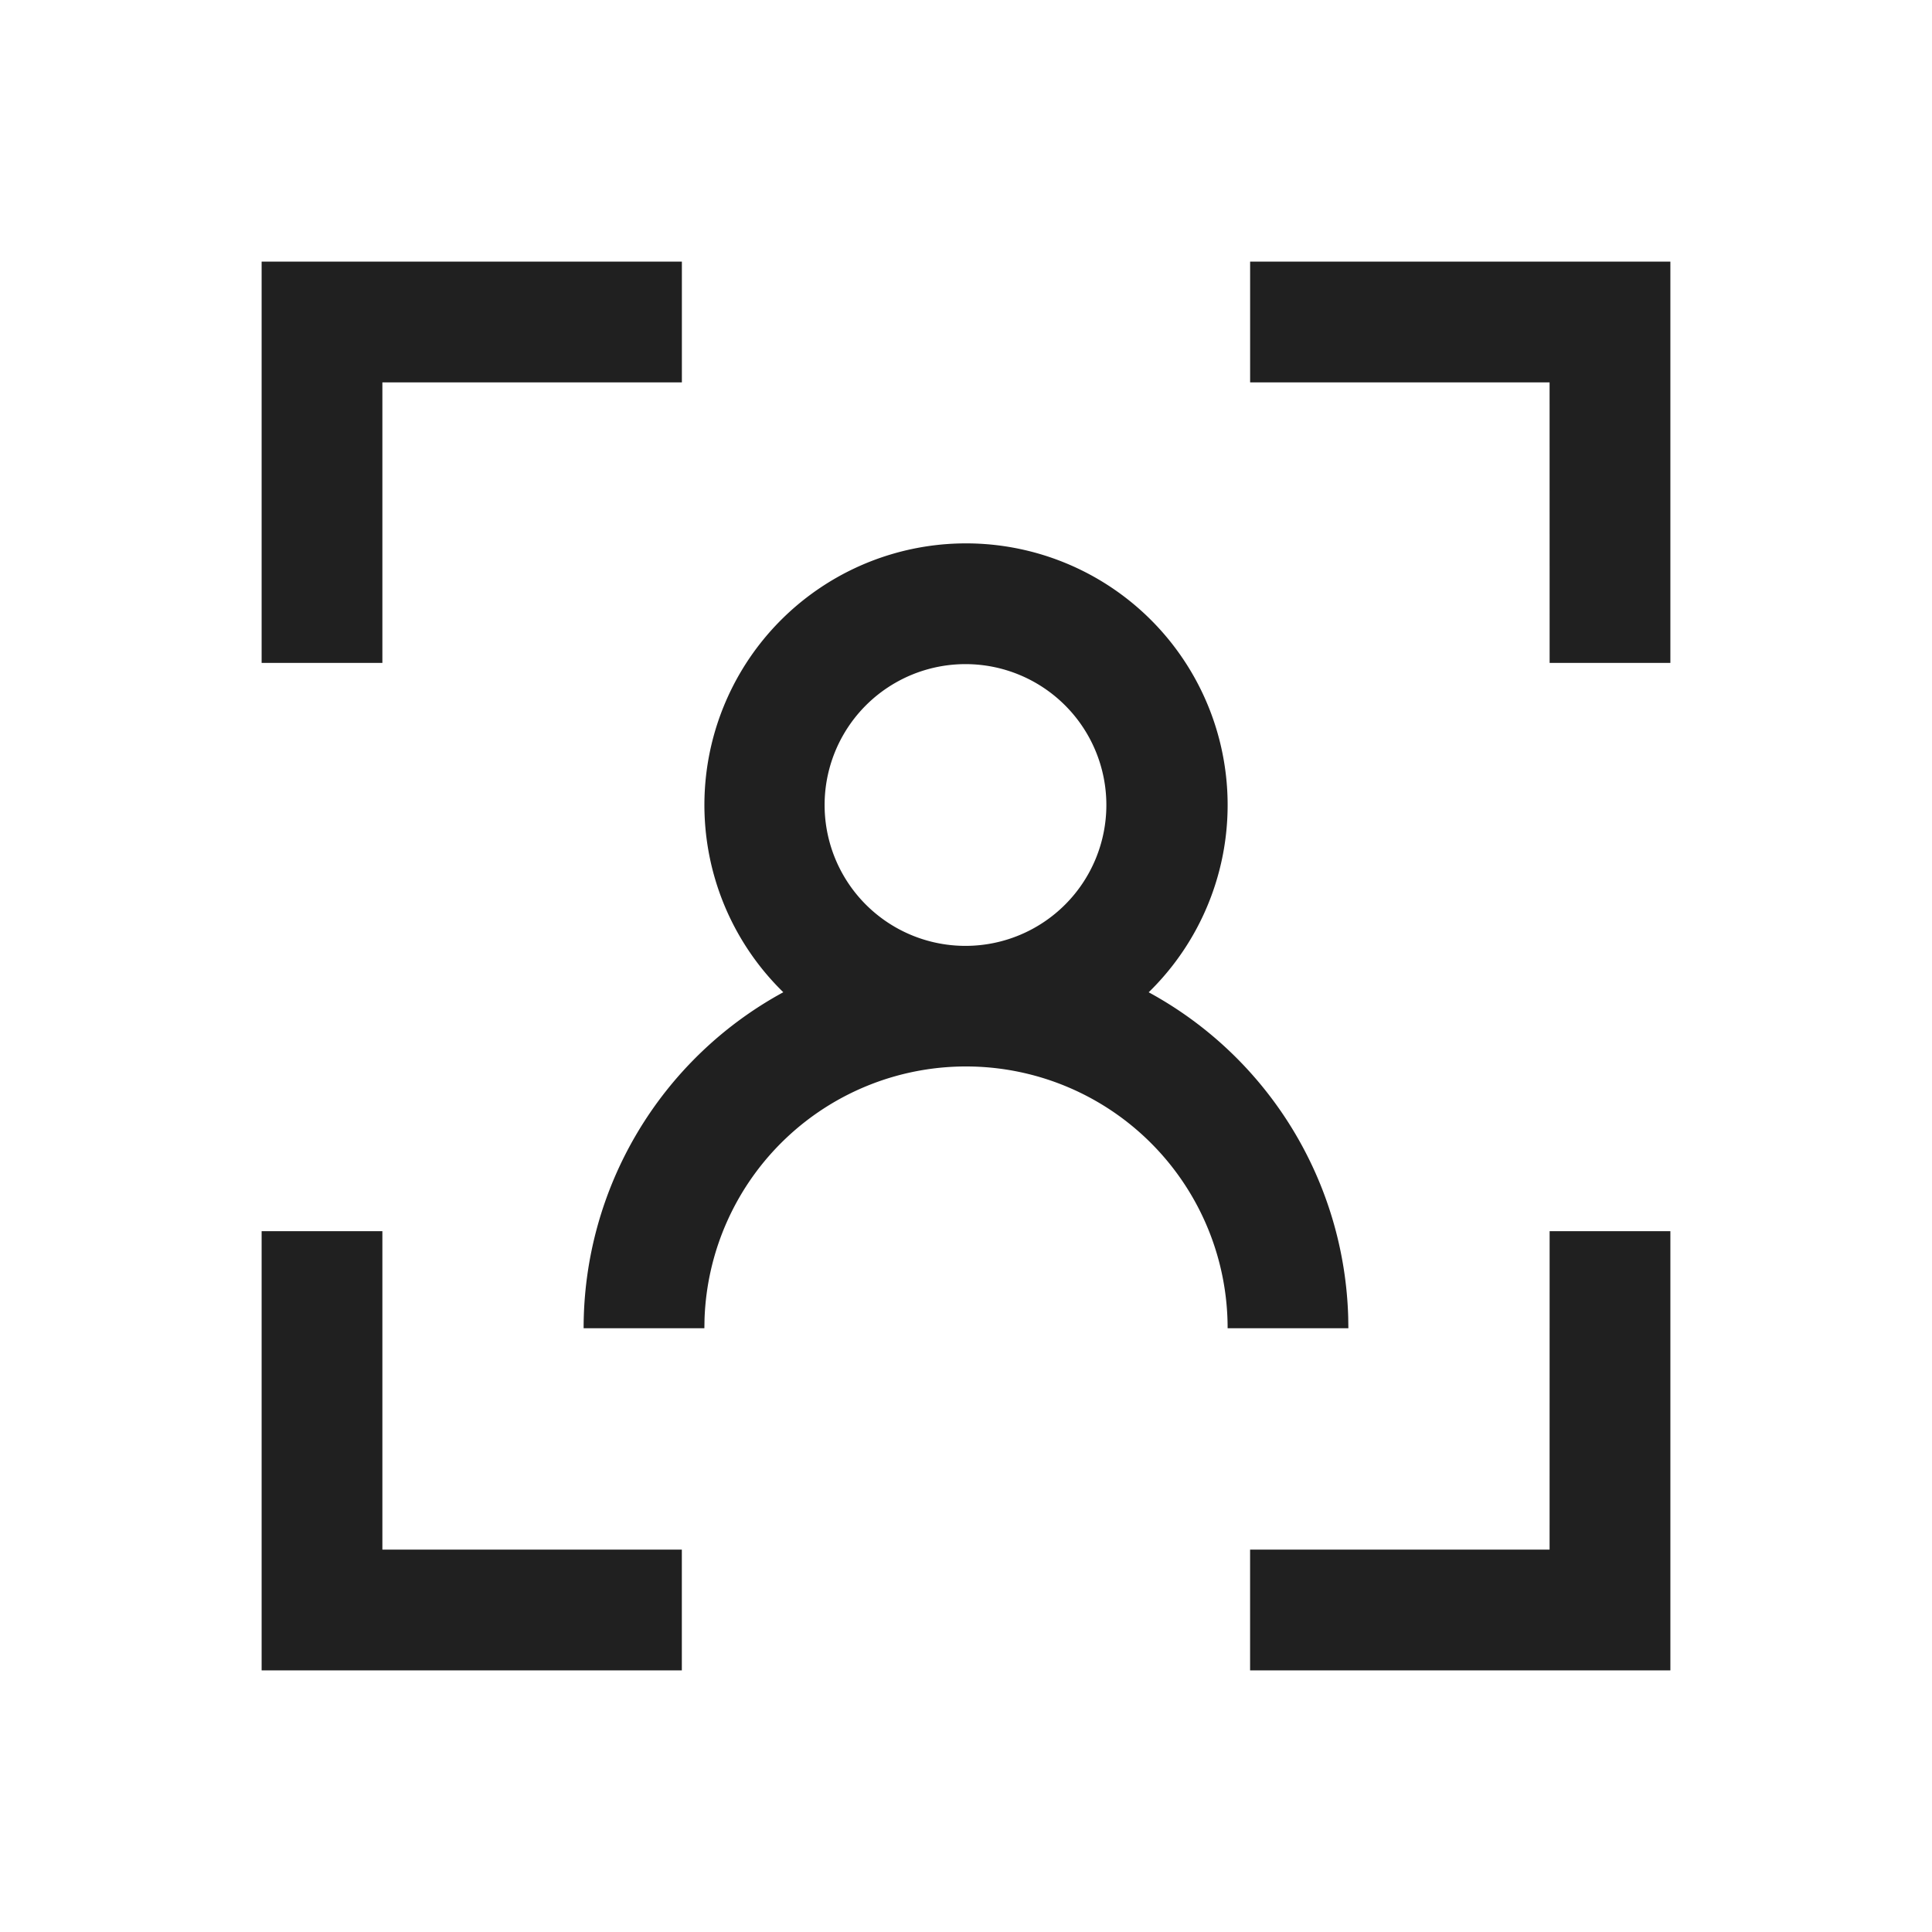 <?xml version="1.0" standalone="no"?><!DOCTYPE svg PUBLIC "-//W3C//DTD SVG 1.1//EN" "http://www.w3.org/Graphics/SVG/1.1/DTD/svg11.dtd"><svg class="icon" width="16px" height="16.00px" viewBox="0 0 1024 1024" version="1.1" xmlns="http://www.w3.org/2000/svg"><path fill="#202020" d="M202.667 652.544V821.333h158.72v64H138.667V652.544h64z m682.667 0V885.333H662.571v-64h158.741l0.021-168.789h64zM512 288a138.667 138.667 0 0 1 96.832 237.931 202.603 202.603 0 0 1 105.749 172.309l0.085 5.76h-64a138.667 138.667 0 0 0-277.248-4.971L373.333 704h-64a202.624 202.624 0 0 1 105.835-178.091A138.667 138.667 0 0 1 512 288z m0 64a74.667 74.667 0 1 0 0 149.333 74.667 74.667 0 0 0 0-149.333z m-150.592-213.333v64H202.667v148.693h-64V138.667h222.741z m523.925 0v212.693h-64l-0.021-148.693h-158.72v-64H885.333z"  /></svg>